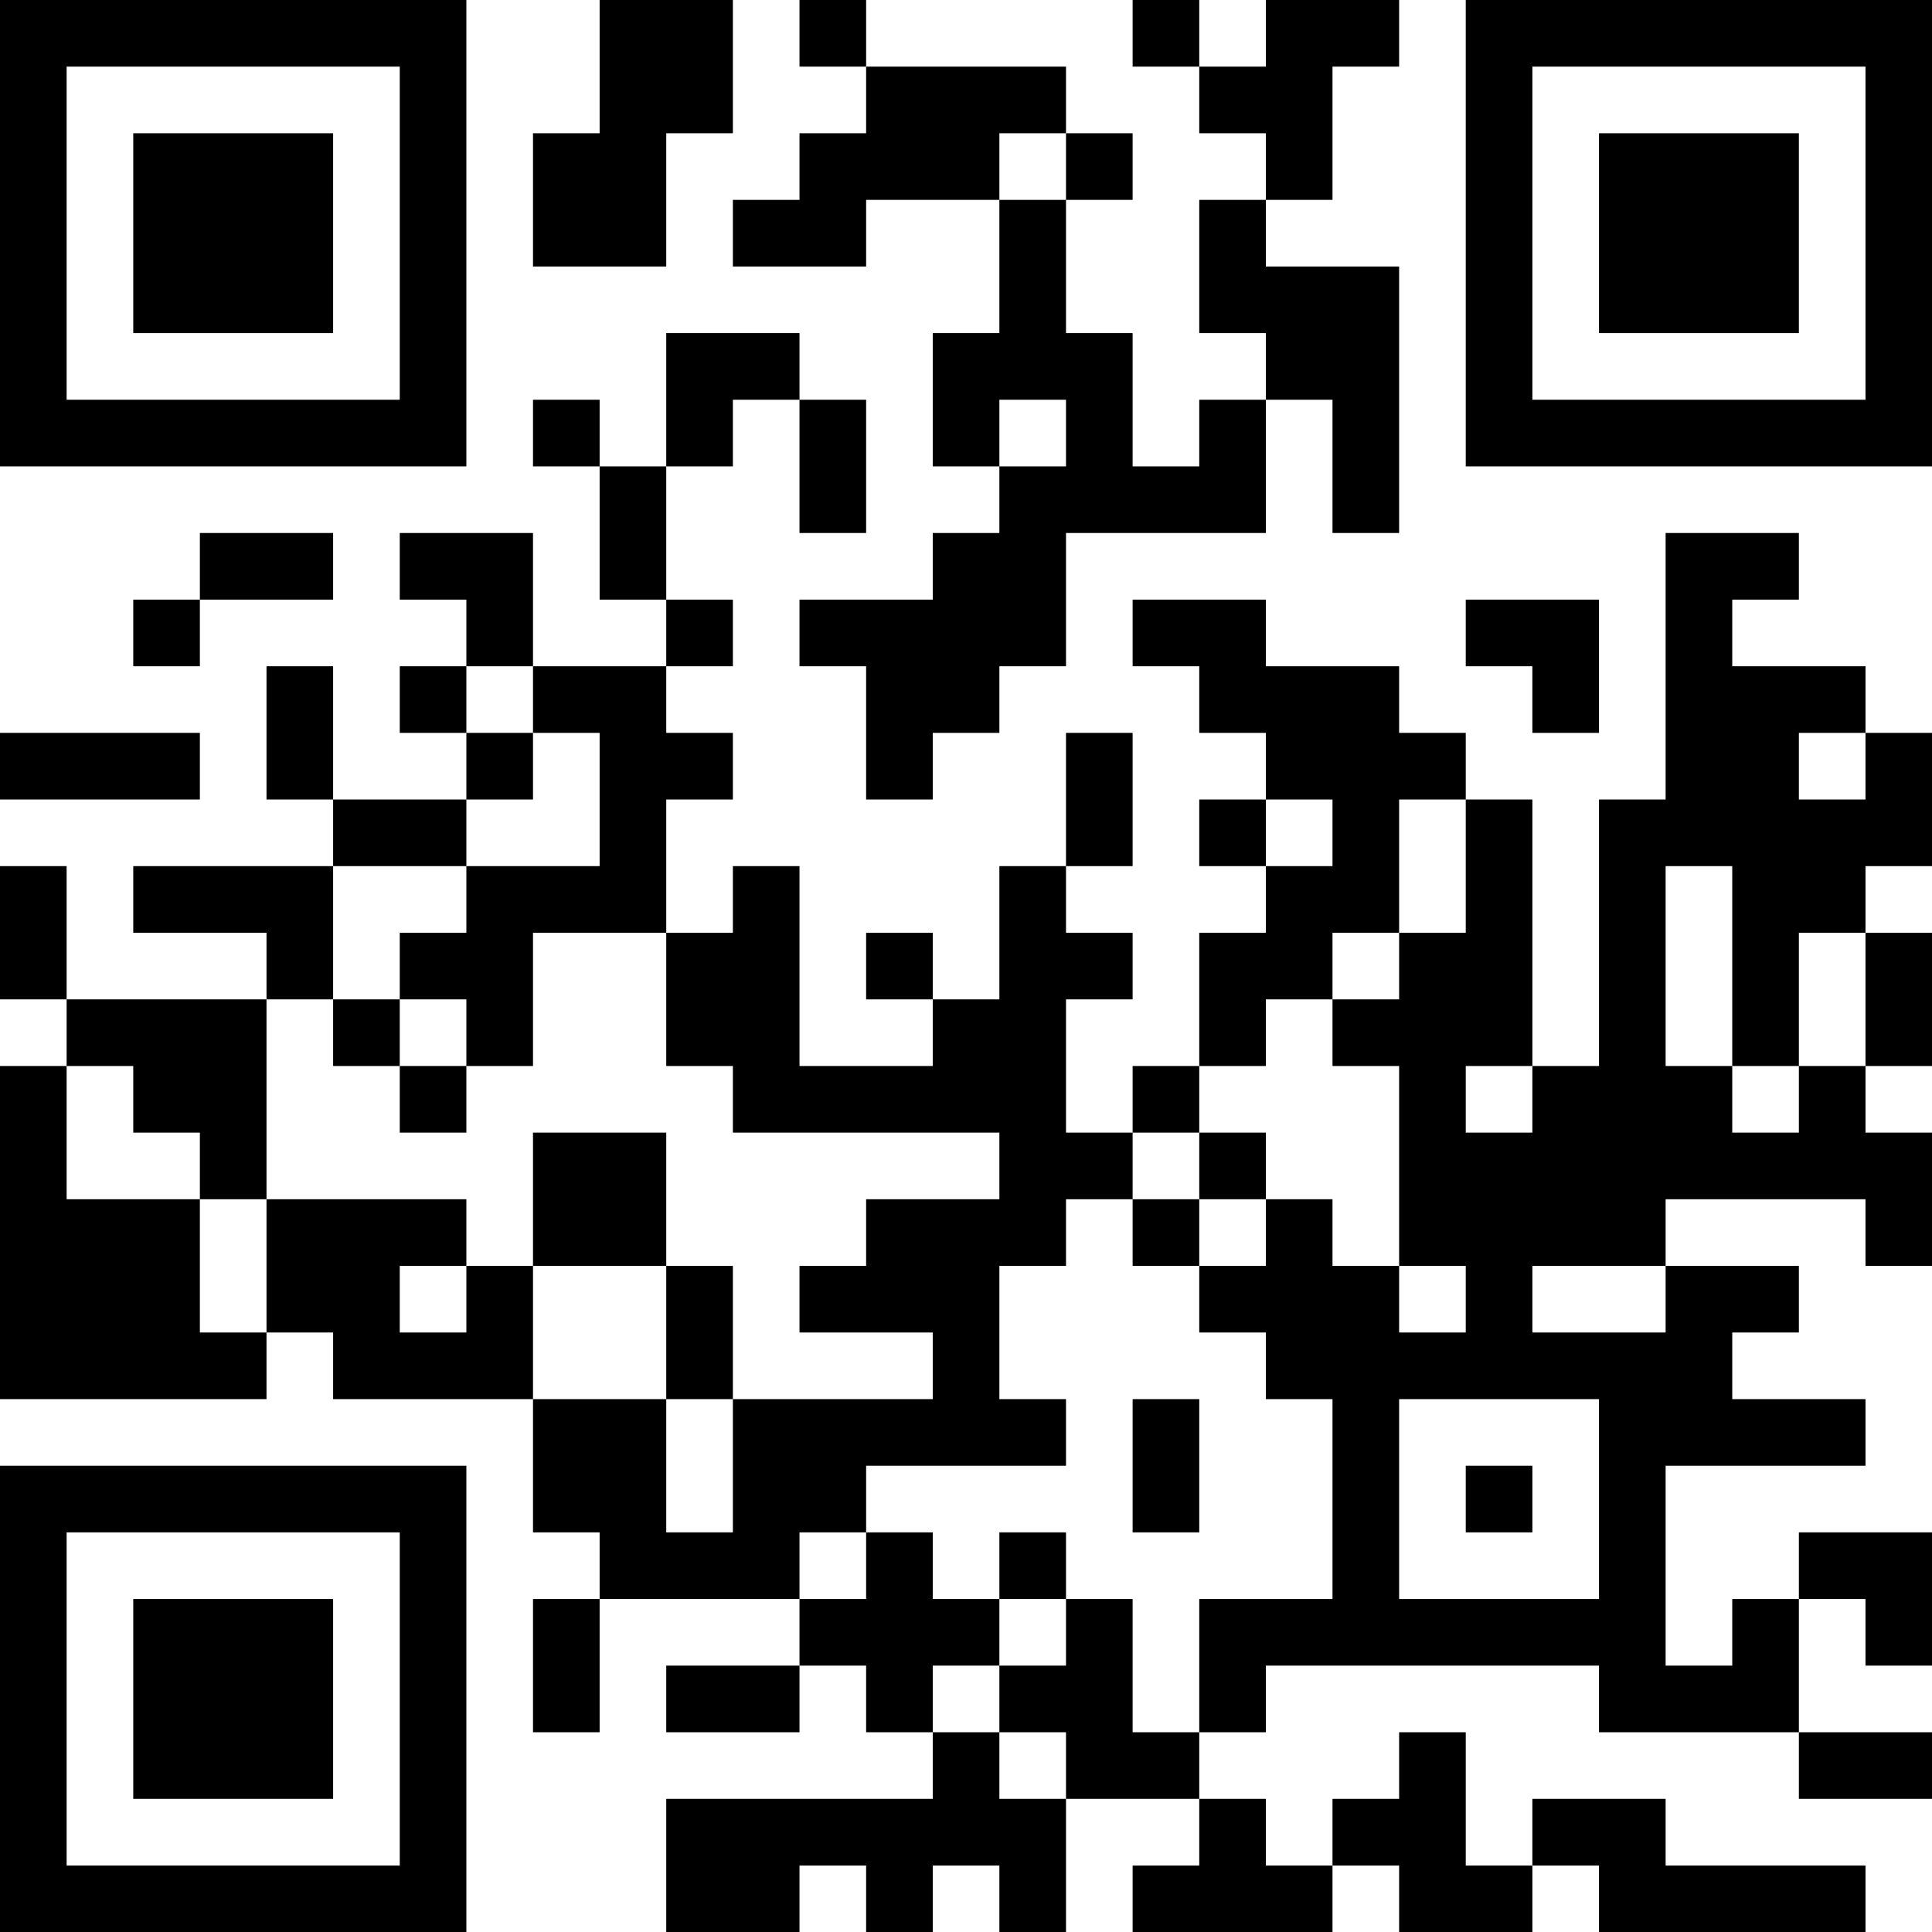 <?xml version="1.0" encoding="UTF-8"?>
<svg xmlns="http://www.w3.org/2000/svg" version="1.1" width="200" height="200" viewBox="0 0 200 200"><rect x="0" y="0" width="200" height="200" fill="#ffffff"/><g transform="scale(6.897)"><g transform="translate(0,0)"><path fill-rule="evenodd" d="M9 0L9 2L8 2L8 4L10 4L10 2L11 2L11 0ZM12 0L12 1L13 1L13 2L12 2L12 3L11 3L11 4L13 4L13 3L15 3L15 5L14 5L14 7L15 7L15 8L14 8L14 9L12 9L12 10L13 10L13 12L14 12L14 11L15 11L15 10L16 10L16 8L19 8L19 6L20 6L20 8L21 8L21 4L19 4L19 3L20 3L20 1L21 1L21 0L19 0L19 1L18 1L18 0L17 0L17 1L18 1L18 2L19 2L19 3L18 3L18 5L19 5L19 6L18 6L18 7L17 7L17 5L16 5L16 3L17 3L17 2L16 2L16 1L13 1L13 0ZM15 2L15 3L16 3L16 2ZM10 5L10 7L9 7L9 6L8 6L8 7L9 7L9 9L10 9L10 10L8 10L8 8L6 8L6 9L7 9L7 10L6 10L6 11L7 11L7 12L5 12L5 10L4 10L4 12L5 12L5 13L2 13L2 14L4 14L4 15L1 15L1 13L0 13L0 15L1 15L1 16L0 16L0 21L4 21L4 20L5 20L5 21L8 21L8 23L9 23L9 24L8 24L8 26L9 26L9 24L12 24L12 25L10 25L10 26L12 26L12 25L13 25L13 26L14 26L14 27L10 27L10 29L12 29L12 28L13 28L13 29L14 29L14 28L15 28L15 29L16 29L16 27L18 27L18 28L17 28L17 29L20 29L20 28L21 28L21 29L23 29L23 28L24 28L24 29L28 29L28 28L25 28L25 27L23 27L23 28L22 28L22 26L21 26L21 27L20 27L20 28L19 28L19 27L18 27L18 26L19 26L19 25L24 25L24 26L27 26L27 27L29 27L29 26L27 26L27 24L28 24L28 25L29 25L29 23L27 23L27 24L26 24L26 25L25 25L25 22L28 22L28 21L26 21L26 20L27 20L27 19L25 19L25 18L28 18L28 19L29 19L29 17L28 17L28 16L29 16L29 14L28 14L28 13L29 13L29 11L28 11L28 10L26 10L26 9L27 9L27 8L25 8L25 12L24 12L24 16L23 16L23 12L22 12L22 11L21 11L21 10L19 10L19 9L17 9L17 10L18 10L18 11L19 11L19 12L18 12L18 13L19 13L19 14L18 14L18 16L17 16L17 17L16 17L16 15L17 15L17 14L16 14L16 13L17 13L17 11L16 11L16 13L15 13L15 15L14 15L14 14L13 14L13 15L14 15L14 16L12 16L12 13L11 13L11 14L10 14L10 12L11 12L11 11L10 11L10 10L11 10L11 9L10 9L10 7L11 7L11 6L12 6L12 8L13 8L13 6L12 6L12 5ZM15 6L15 7L16 7L16 6ZM3 8L3 9L2 9L2 10L3 10L3 9L5 9L5 8ZM22 9L22 10L23 10L23 11L24 11L24 9ZM7 10L7 11L8 11L8 12L7 12L7 13L5 13L5 15L4 15L4 18L3 18L3 17L2 17L2 16L1 16L1 18L3 18L3 20L4 20L4 18L7 18L7 19L6 19L6 20L7 20L7 19L8 19L8 21L10 21L10 23L11 23L11 21L14 21L14 20L12 20L12 19L13 19L13 18L15 18L15 17L11 17L11 16L10 16L10 14L8 14L8 16L7 16L7 15L6 15L6 14L7 14L7 13L9 13L9 11L8 11L8 10ZM0 11L0 12L3 12L3 11ZM27 11L27 12L28 12L28 11ZM19 12L19 13L20 13L20 12ZM21 12L21 14L20 14L20 15L19 15L19 16L18 16L18 17L17 17L17 18L16 18L16 19L15 19L15 21L16 21L16 22L13 22L13 23L12 23L12 24L13 24L13 23L14 23L14 24L15 24L15 25L14 25L14 26L15 26L15 27L16 27L16 26L15 26L15 25L16 25L16 24L17 24L17 26L18 26L18 24L20 24L20 21L19 21L19 20L18 20L18 19L19 19L19 18L20 18L20 19L21 19L21 20L22 20L22 19L21 19L21 16L20 16L20 15L21 15L21 14L22 14L22 12ZM25 13L25 16L26 16L26 17L27 17L27 16L28 16L28 14L27 14L27 16L26 16L26 13ZM5 15L5 16L6 16L6 17L7 17L7 16L6 16L6 15ZM22 16L22 17L23 17L23 16ZM8 17L8 19L10 19L10 21L11 21L11 19L10 19L10 17ZM18 17L18 18L17 18L17 19L18 19L18 18L19 18L19 17ZM23 19L23 20L25 20L25 19ZM17 21L17 23L18 23L18 21ZM21 21L21 24L24 24L24 21ZM22 22L22 23L23 23L23 22ZM15 23L15 24L16 24L16 23ZM0 0L0 7L7 7L7 0ZM1 1L1 6L6 6L6 1ZM2 2L2 5L5 5L5 2ZM22 0L22 7L29 7L29 0ZM23 1L23 6L28 6L28 1ZM24 2L24 5L27 5L27 2ZM0 22L0 29L7 29L7 22ZM1 23L1 28L6 28L6 23ZM2 24L2 27L5 27L5 24Z" fill="#000000"/></g></g></svg>
